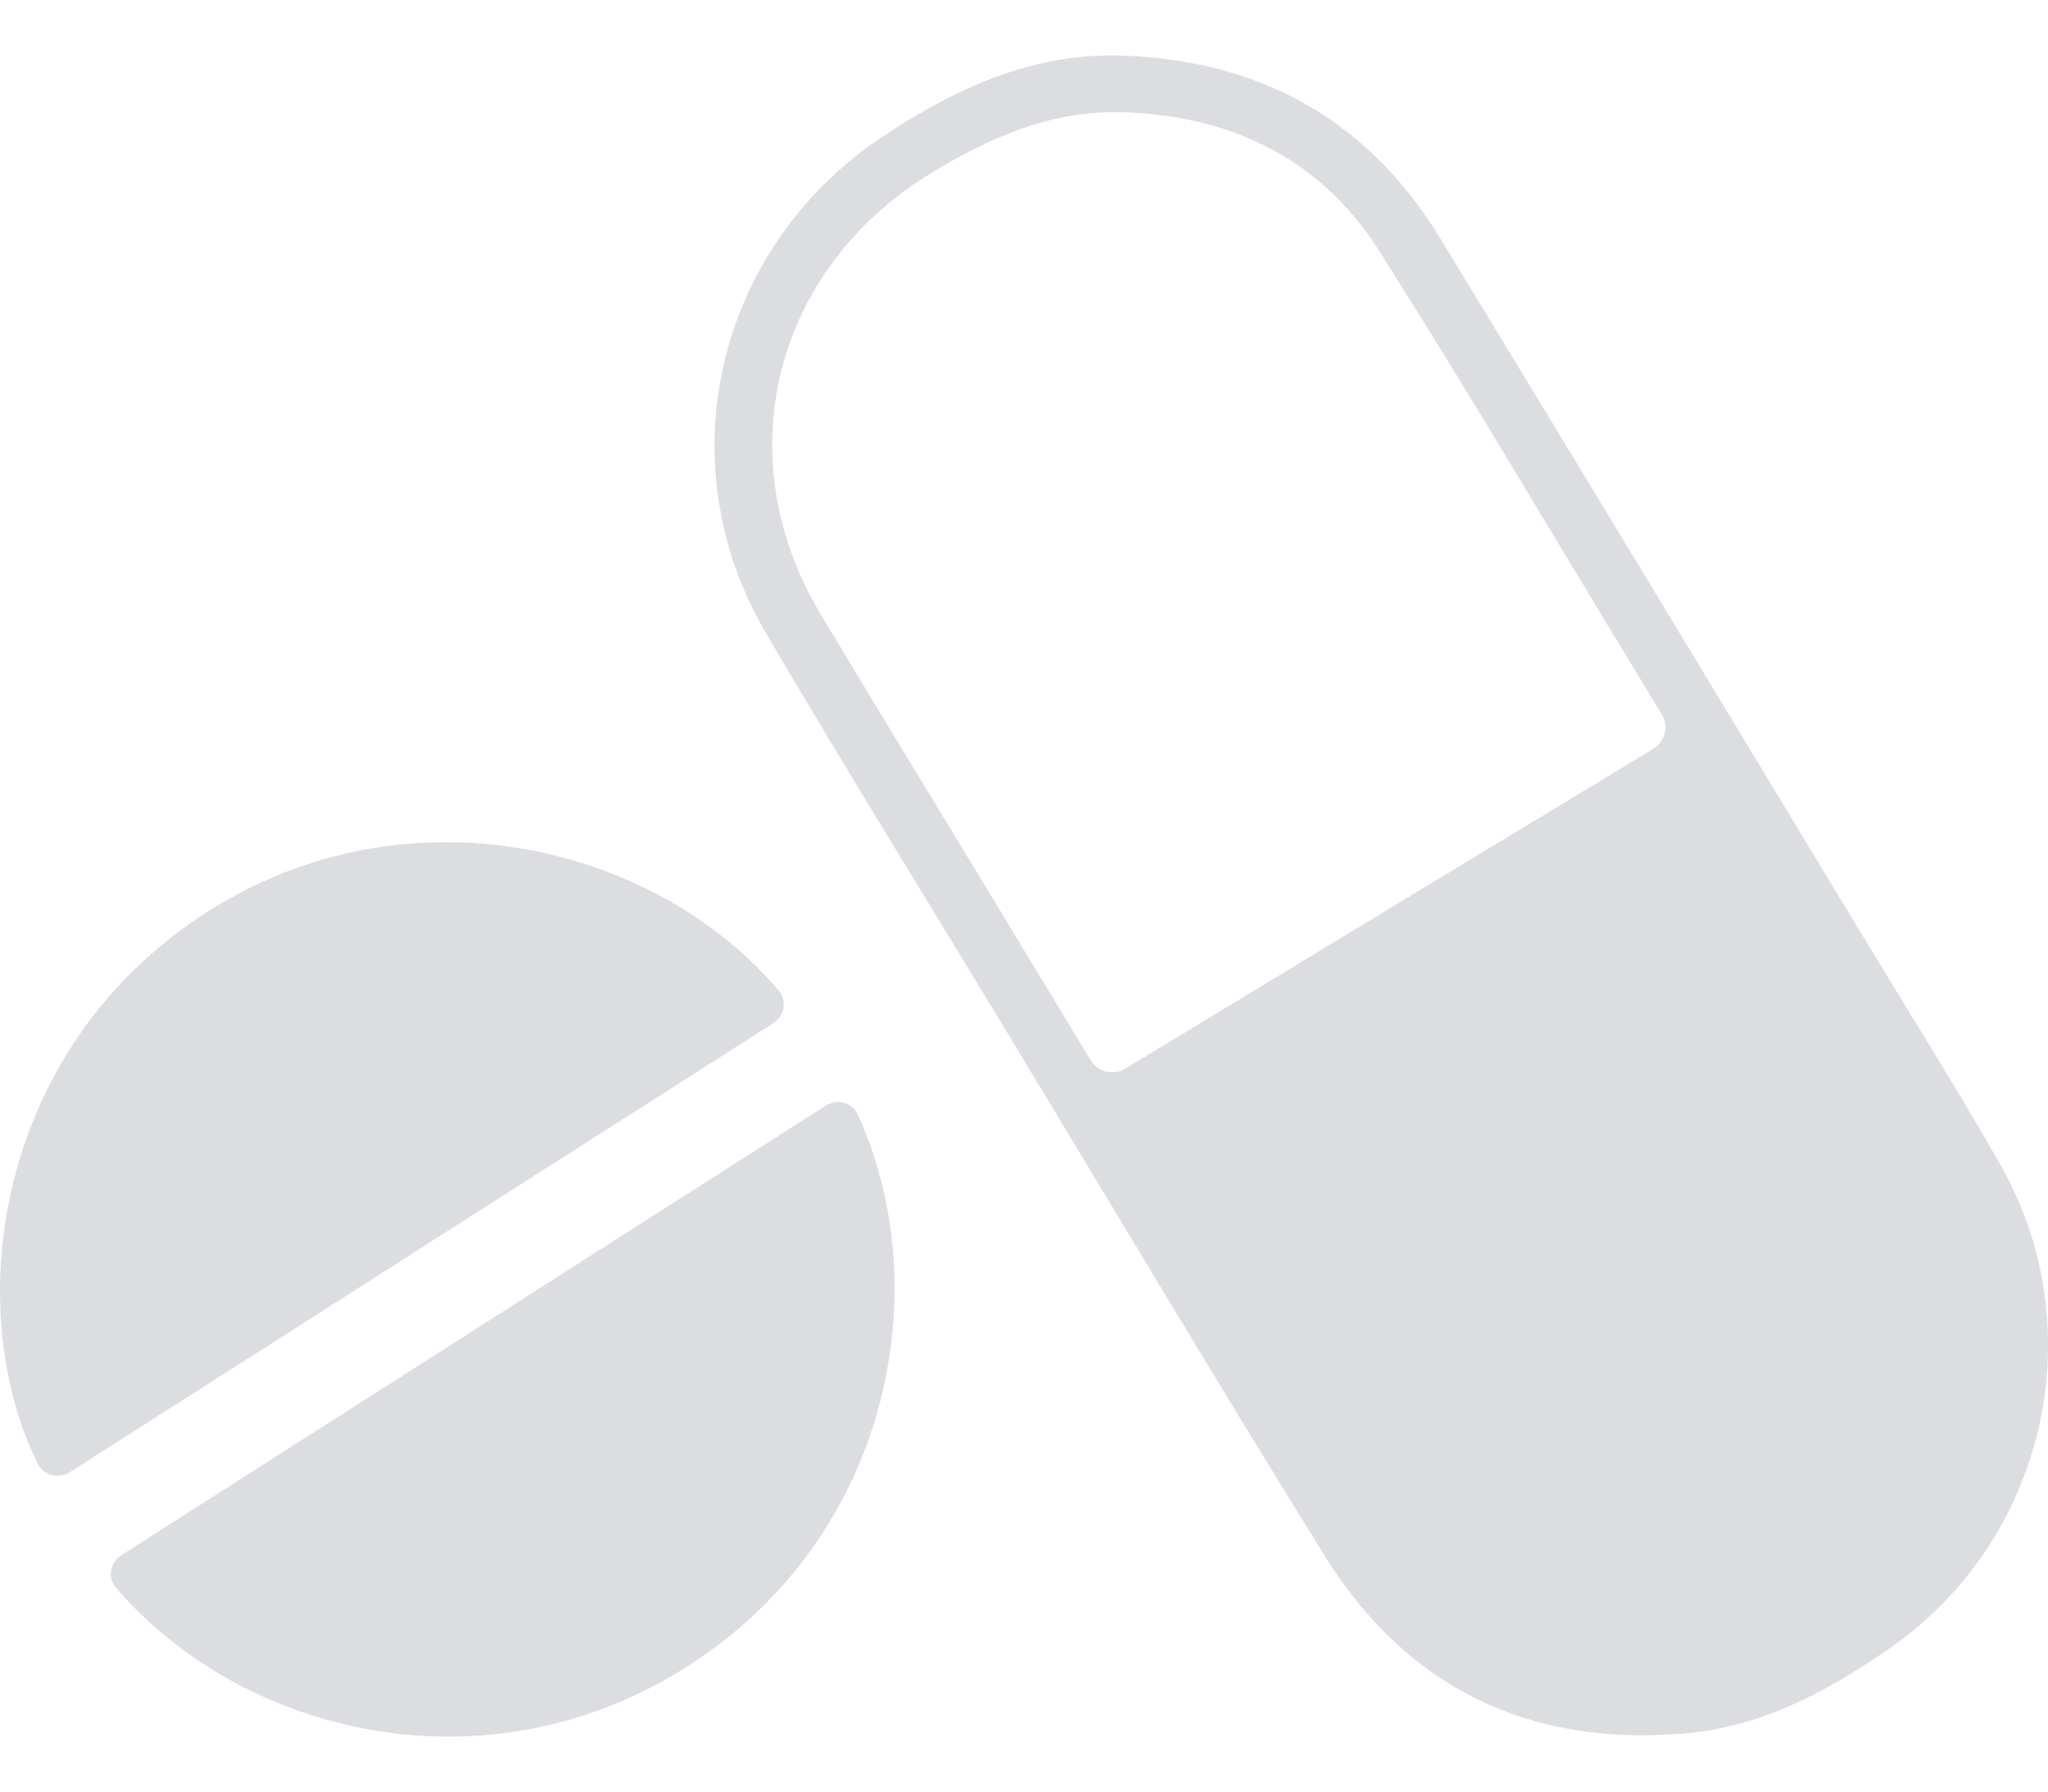 <svg width="16" height="14" viewBox="0 0 16 14" fill="none" xmlns="http://www.w3.org/2000/svg">
<path d="M15.626 9.098C15.277 8.485 14.901 7.89 14.536 7.286C13.442 5.477 12.351 3.667 11.251 1.861C10.685 0.933 9.842 0.47 8.762 0.434C8.067 0.413 7.477 0.686 6.915 1.054C5.607 1.912 5.192 3.595 5.983 4.946C6.584 5.971 7.211 6.982 7.827 8C8.667 9.387 9.496 10.784 10.352 12.162C10.992 13.187 11.936 13.645 13.146 13.547C13.754 13.499 14.269 13.222 14.757 12.885C15.981 12.038 16.363 10.39 15.626 9.098ZM12.917 5.851C11.538 6.686 10.168 7.515 8.789 8.352C8.698 8.406 8.578 8.378 8.522 8.286C8.227 7.798 7.938 7.323 7.65 6.846C7.237 6.166 6.824 5.488 6.415 4.806C5.675 3.579 6.039 2.117 7.258 1.363C7.723 1.077 8.208 0.861 8.765 0.877C9.607 0.902 10.309 1.232 10.767 1.949C11.447 3.018 12.088 4.11 12.747 5.194C12.826 5.322 12.902 5.45 12.982 5.582C13.039 5.675 13.01 5.795 12.917 5.851ZM6.082 7.739C5.082 6.563 3.099 6.126 1.546 7.174C-0.048 8.248 -0.299 10.229 0.293 11.435C0.339 11.531 0.458 11.56 0.549 11.502L6.039 7.997C6.13 7.938 6.152 7.821 6.082 7.739ZM6.45 8.64C4.616 9.811 2.784 10.981 0.949 12.152C0.859 12.211 0.837 12.328 0.907 12.408C1.895 13.558 3.795 14.018 5.359 13.029C6.954 12.021 7.327 10.075 6.701 8.709C6.656 8.613 6.539 8.582 6.45 8.64Z" fill="#DBDDE0"/>
</svg>
